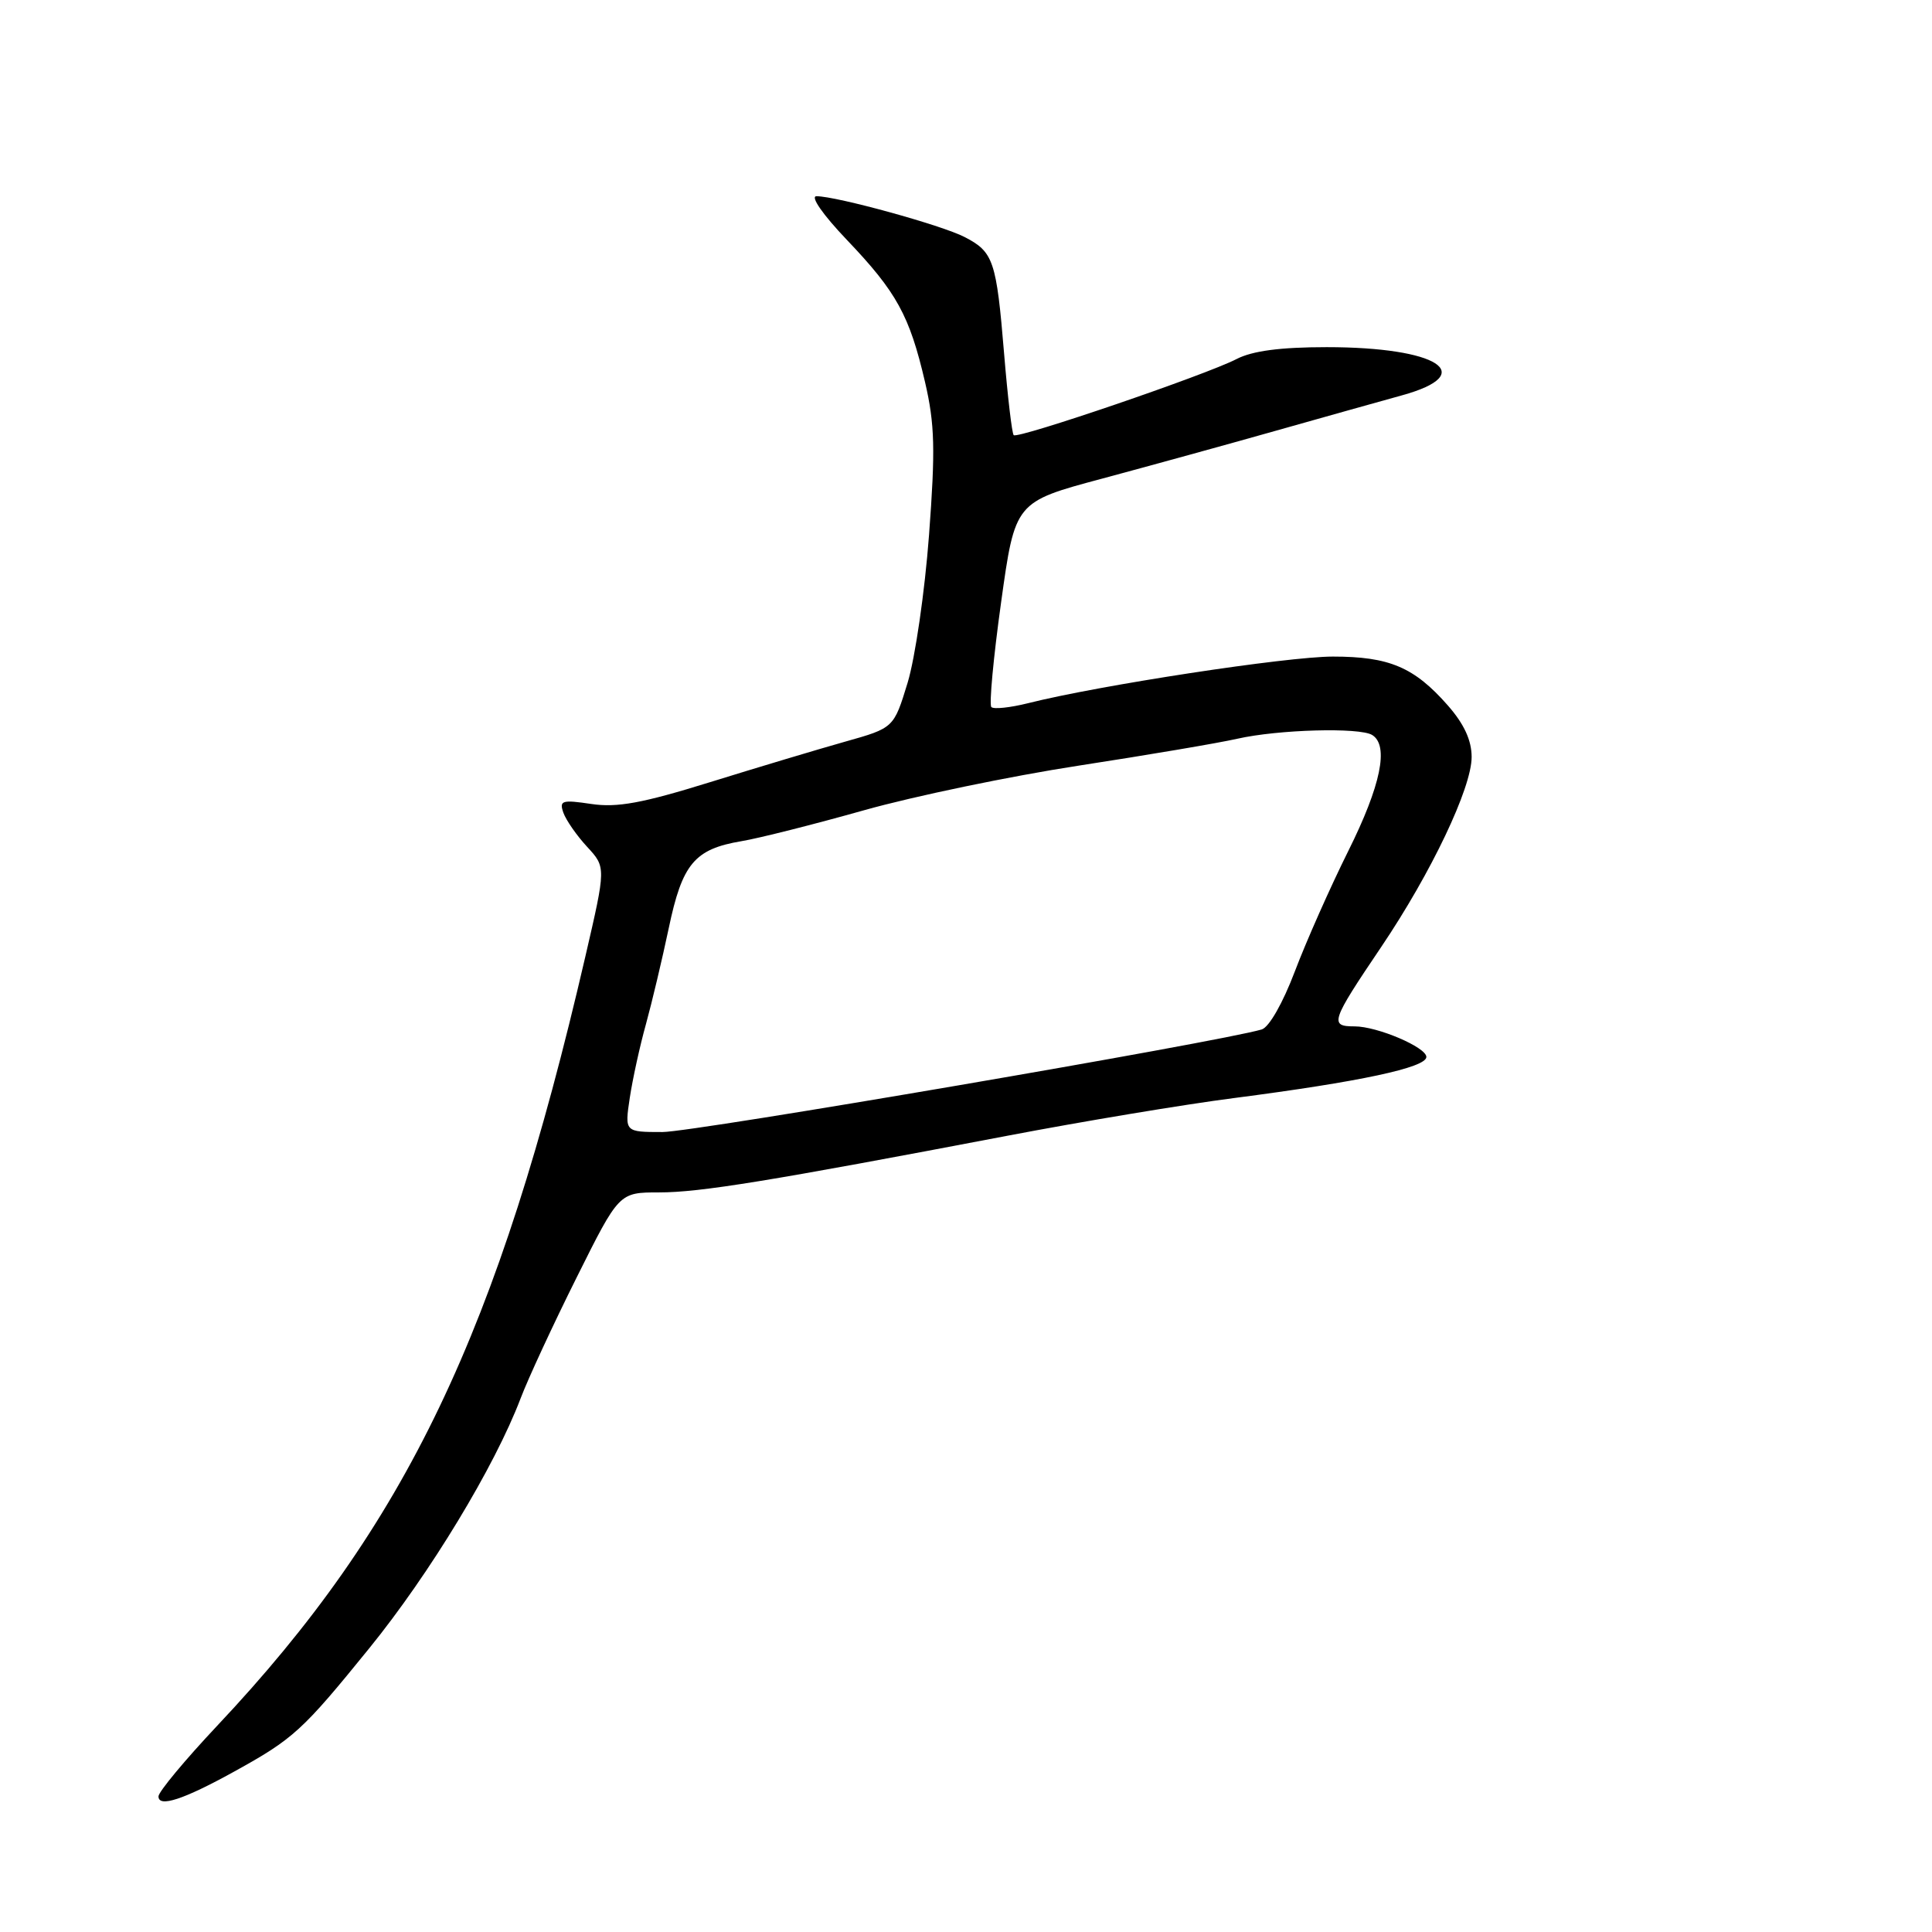 <?xml version="1.0" encoding="UTF-8" standalone="no"?>
<!DOCTYPE svg PUBLIC "-//W3C//DTD SVG 1.1//EN" "http://www.w3.org/Graphics/SVG/1.1/DTD/svg11.dtd" >
<svg xmlns="http://www.w3.org/2000/svg" xmlns:xlink="http://www.w3.org/1999/xlink" version="1.1" viewBox="0 0 256 256">
 <g >
 <path fill="currentColor"
d=" M 31.00 234.76 C 38.90 230.40 40.05 229.35 48.94 218.39 C 56.97 208.49 65.55 194.33 68.98 185.30 C 69.98 182.66 73.33 175.44 76.42 169.25 C 82.03 158.00 82.03 158.00 87.34 158.00 C 92.77 158.00 101.87 156.52 133.50 150.49 C 143.40 148.60 156.90 146.35 163.50 145.50 C 180.19 143.34 189.00 141.46 189.00 140.05 C 189.00 138.77 182.50 136.00 179.49 136.00 C 176.13 136.00 176.34 135.37 183.03 125.46 C 189.64 115.66 195.00 104.40 195.00 100.31 C 195.00 98.10 194.00 95.93 191.85 93.48 C 187.39 88.40 184.09 87.00 176.61 87.00 C 170.51 87.00 145.66 90.80 136.21 93.18 C 133.85 93.77 131.67 94.00 131.36 93.69 C 131.05 93.39 131.63 87.14 132.65 79.82 C 134.50 66.51 134.50 66.51 146.00 63.43 C 152.32 61.73 162.68 58.88 169.00 57.09 C 175.32 55.30 182.86 53.19 185.75 52.39 C 196.05 49.55 190.51 46.00 175.80 46.00 C 169.66 46.00 165.96 46.49 163.86 47.57 C 159.79 49.68 134.86 58.19 134.32 57.66 C 134.09 57.43 133.52 52.57 133.05 46.87 C 132.03 34.53 131.64 33.38 127.82 31.41 C 124.80 29.84 110.84 26.00 108.19 26.00 C 107.33 26.00 109.03 28.45 112.21 31.78 C 118.82 38.71 120.52 41.81 122.57 50.62 C 123.87 56.23 123.95 59.55 123.10 70.91 C 122.54 78.39 121.26 87.19 120.26 90.48 C 118.43 96.46 118.43 96.46 111.96 98.28 C 108.41 99.28 100.37 101.69 94.09 103.64 C 85.11 106.43 81.77 107.04 78.35 106.53 C 74.46 105.95 74.08 106.07 74.65 107.69 C 75.01 108.69 76.42 110.72 77.80 112.21 C 80.30 114.92 80.30 114.92 77.57 126.71 C 66.03 176.55 53.81 202.10 28.77 228.68 C 24.50 233.22 21.00 237.43 21.00 238.03 C 21.00 239.54 24.32 238.45 31.00 234.76 Z  M 83.45 145.46 C 83.83 142.96 84.79 138.57 85.59 135.71 C 86.38 132.84 87.74 127.12 88.61 123.00 C 90.40 114.45 92.02 112.51 98.25 111.46 C 100.59 111.07 107.90 109.22 114.50 107.36 C 121.10 105.50 133.90 102.84 142.94 101.45 C 151.98 100.06 161.43 98.46 163.94 97.89 C 169.37 96.66 180.16 96.36 181.82 97.39 C 184.07 98.78 182.98 104.08 178.65 112.77 C 176.26 117.57 173.08 124.74 171.58 128.70 C 169.99 132.90 168.16 136.12 167.18 136.41 C 161.51 138.08 91.91 150.00 87.79 150.00 C 82.77 150.00 82.77 150.00 83.45 145.46 Z "/>
</g>
</svg>